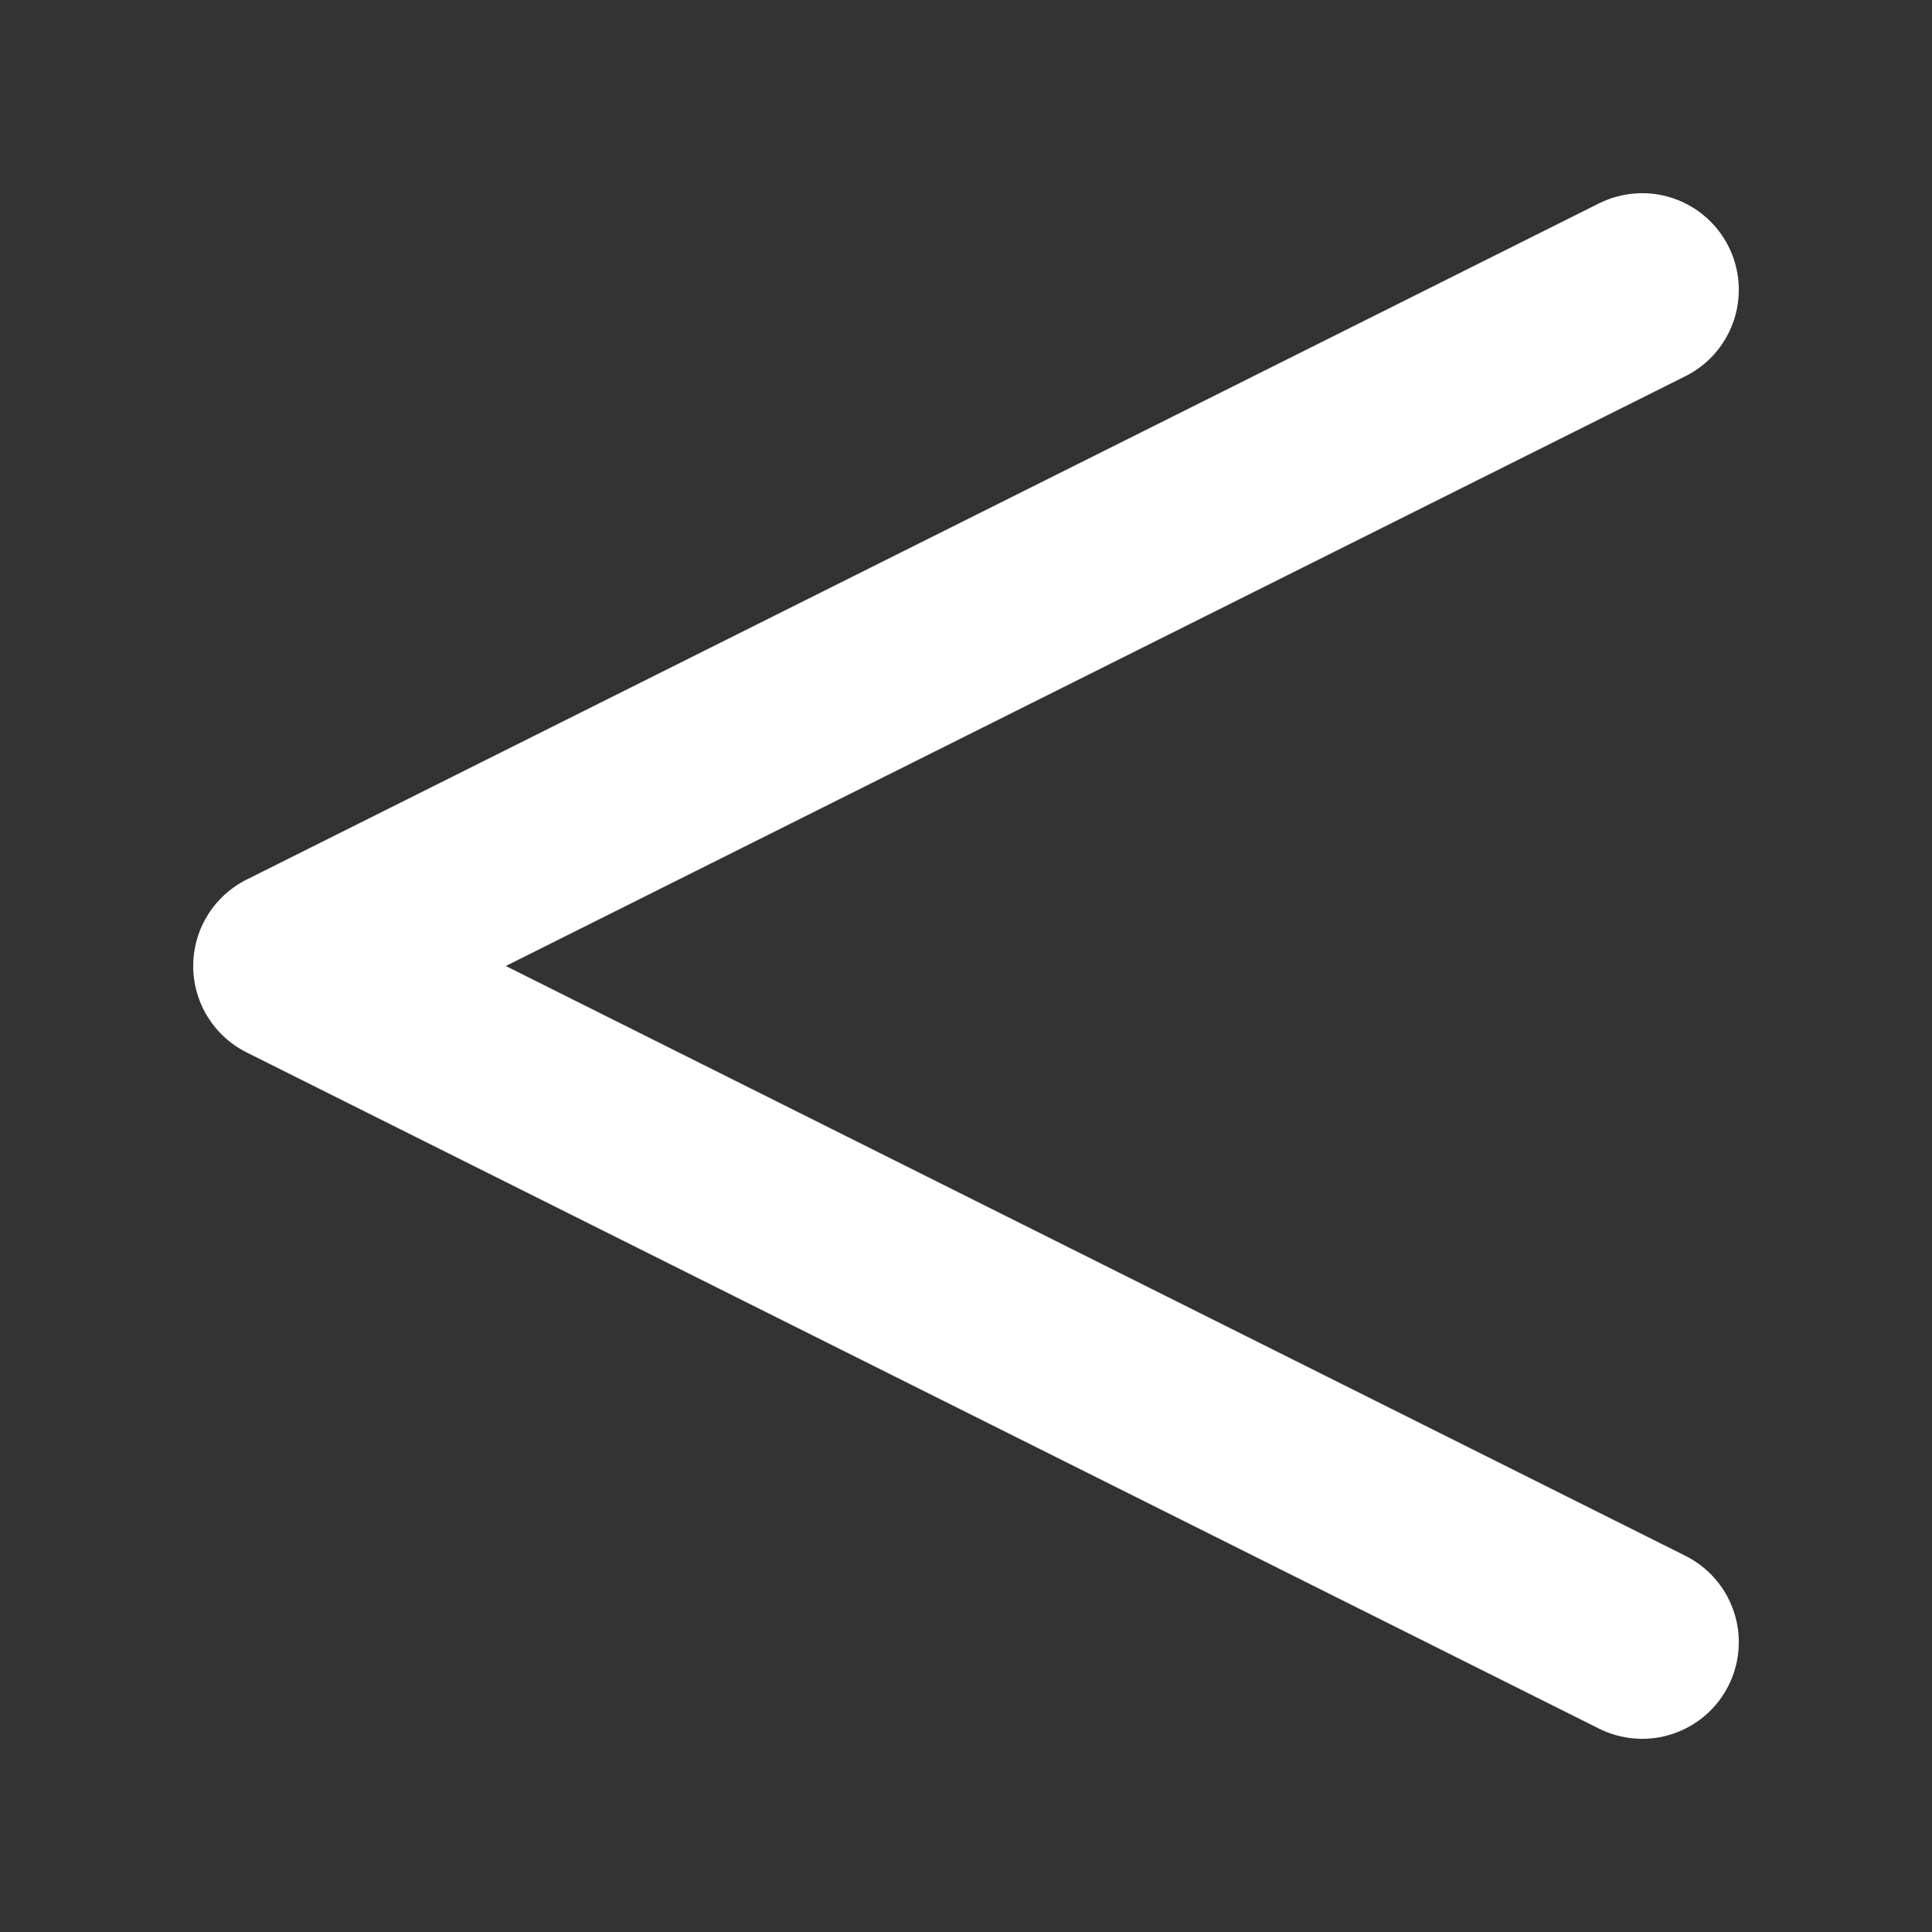 <svg xmlns="http://www.w3.org/2000/svg" fill="none" viewBox="0 0 20 20">
  <rect x="0" y="0" width="20" height="20" fill="#333333" stroke="none"/>
  <g stroke-width="2" stroke-linecap="round" stroke-linejoin="round" stroke="white" fill="none">
    <path d="M17 3 3 10l14 7" />
  </g>
</svg>
